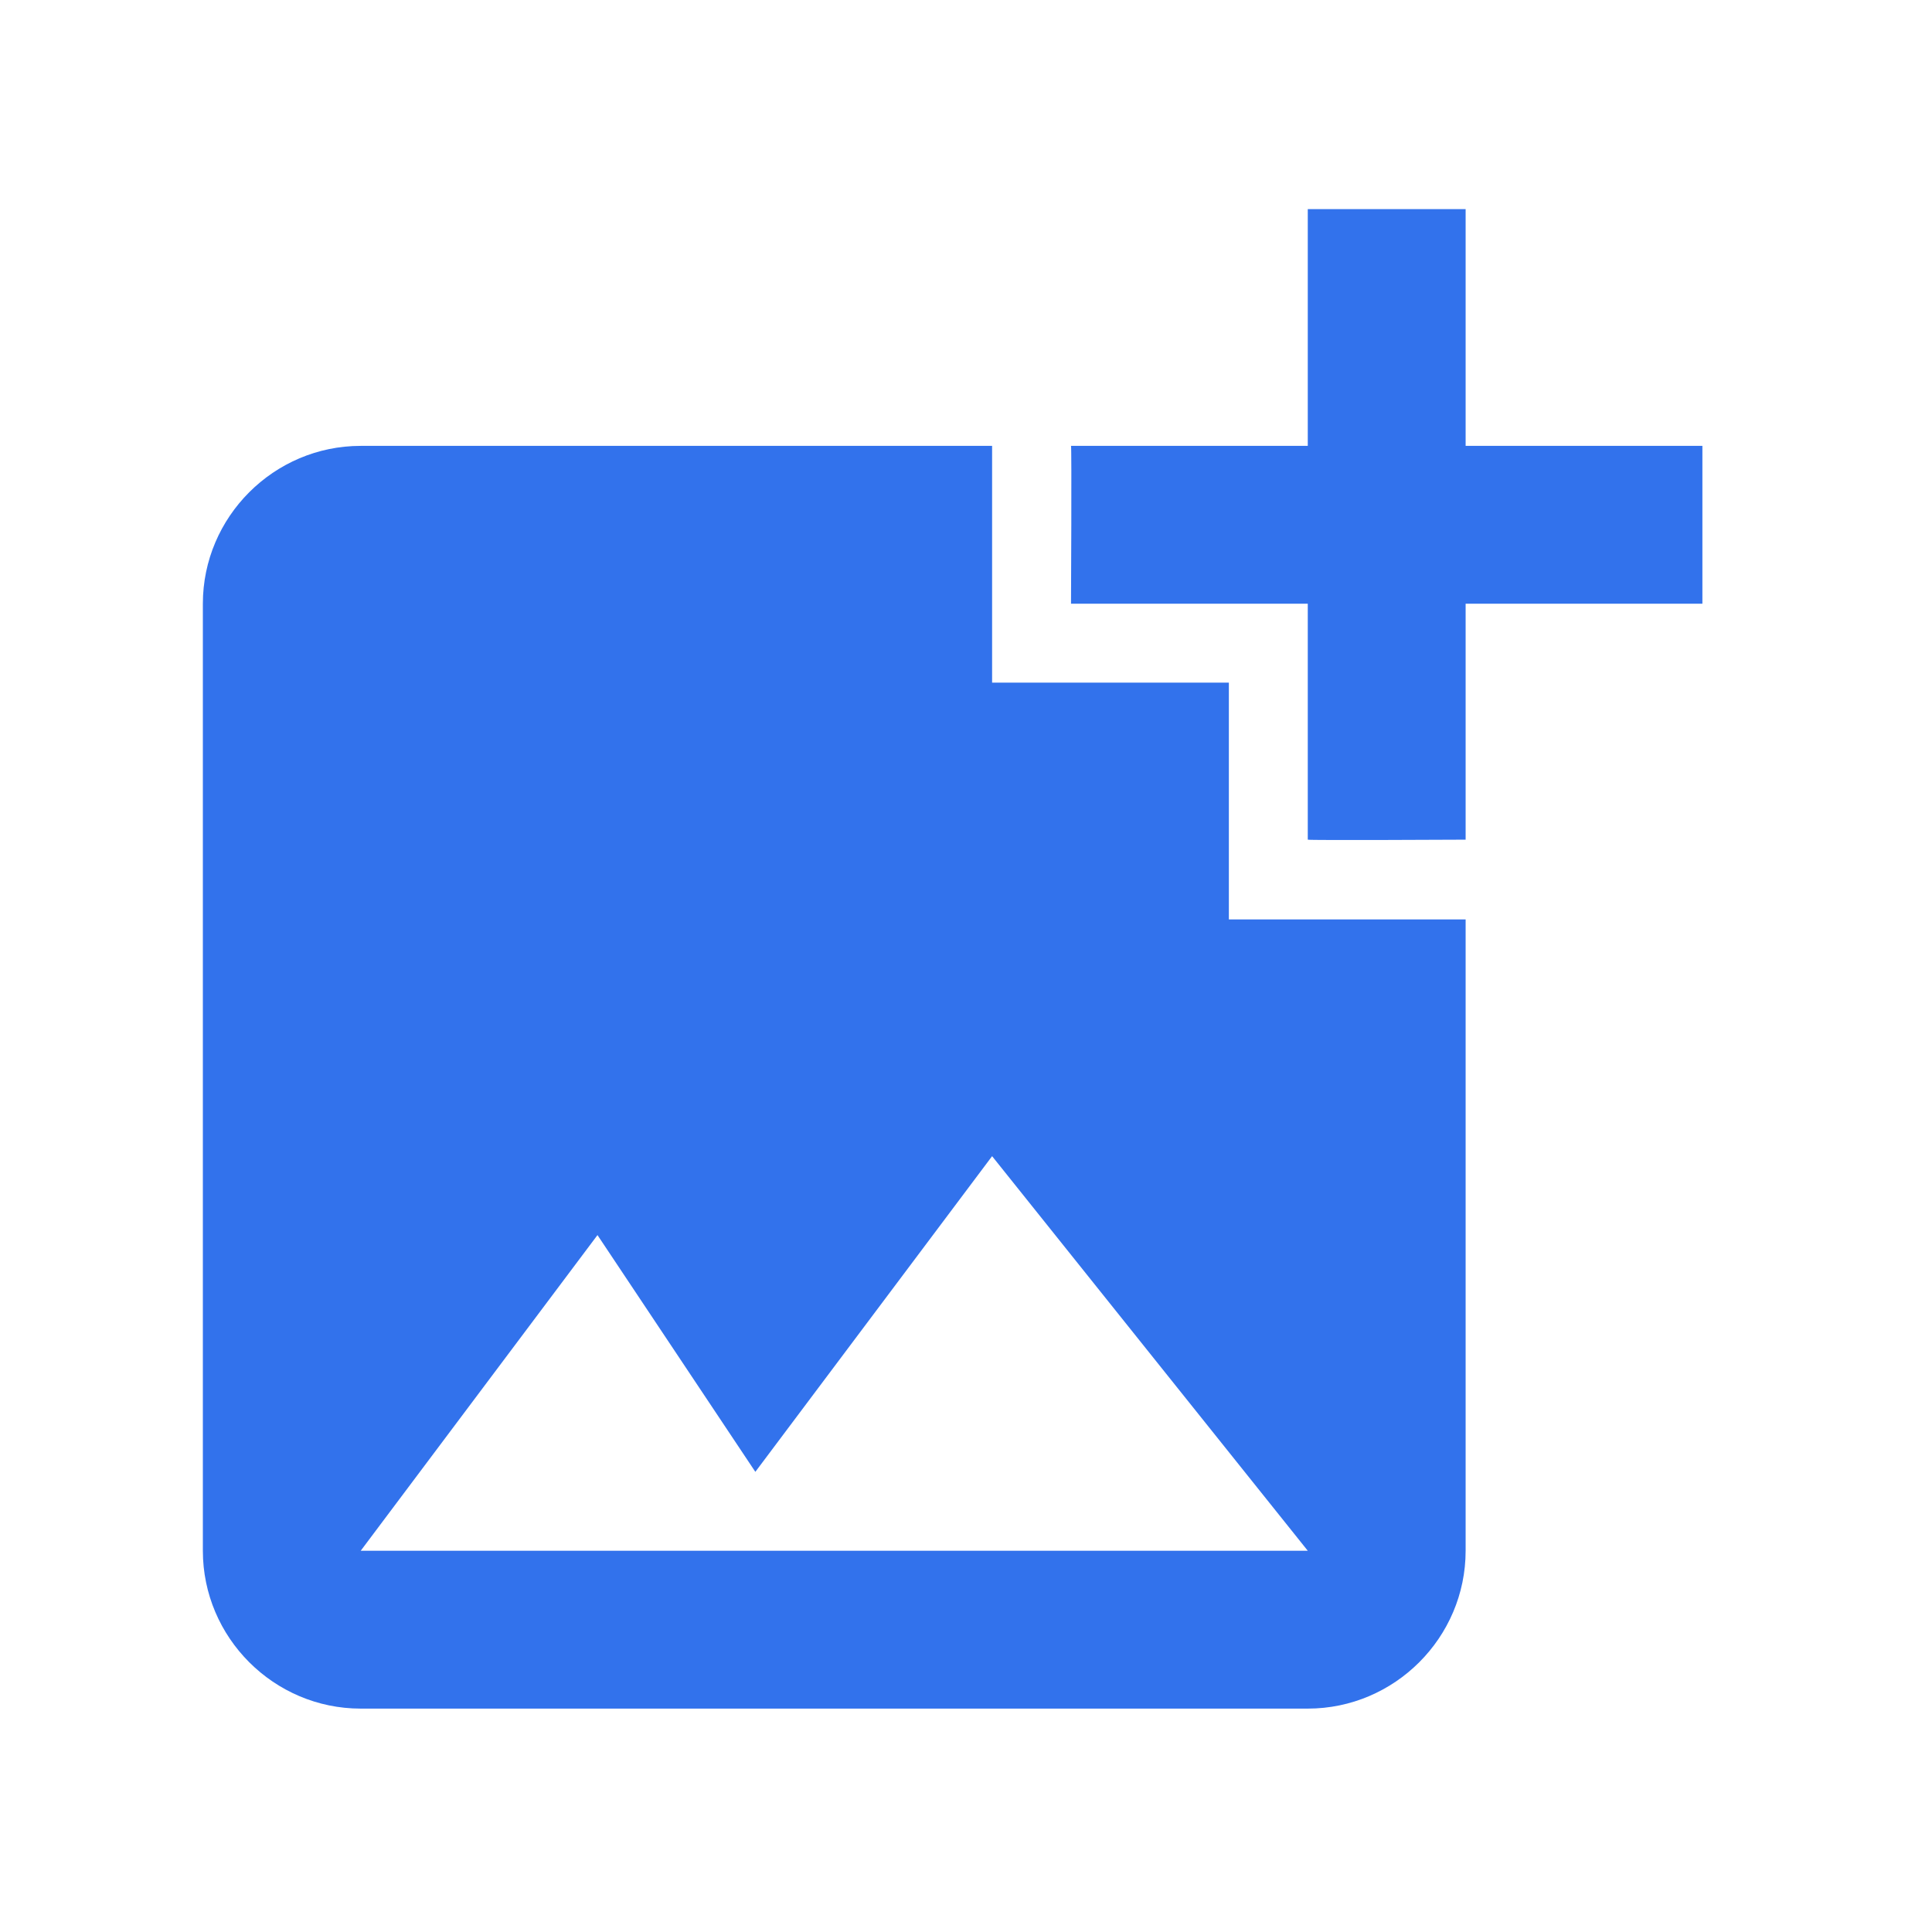<svg width="51" height="51" viewBox="0 0 51 51" fill="none" xmlns="http://www.w3.org/2000/svg">
<path d="M38.689 15.936V22.165C38.689 22.165 34.543 22.186 34.522 22.165V15.936H28.272C28.272 15.936 28.293 11.79 28.272 11.77H34.522V5.52H38.689V11.77H44.939V15.936H38.689ZM32.439 24.27V18.02H26.189V11.77H9.522C7.23 11.77 5.355 13.645 5.355 15.936V40.936C5.355 43.228 7.23 45.103 9.522 45.103H34.522C36.814 45.103 38.689 43.228 38.689 40.936V24.27H32.439ZM9.522 40.936L15.772 32.603L19.939 38.853L26.189 30.52L34.522 40.936H9.522Z" fill="#3272EC"/>
</svg>
